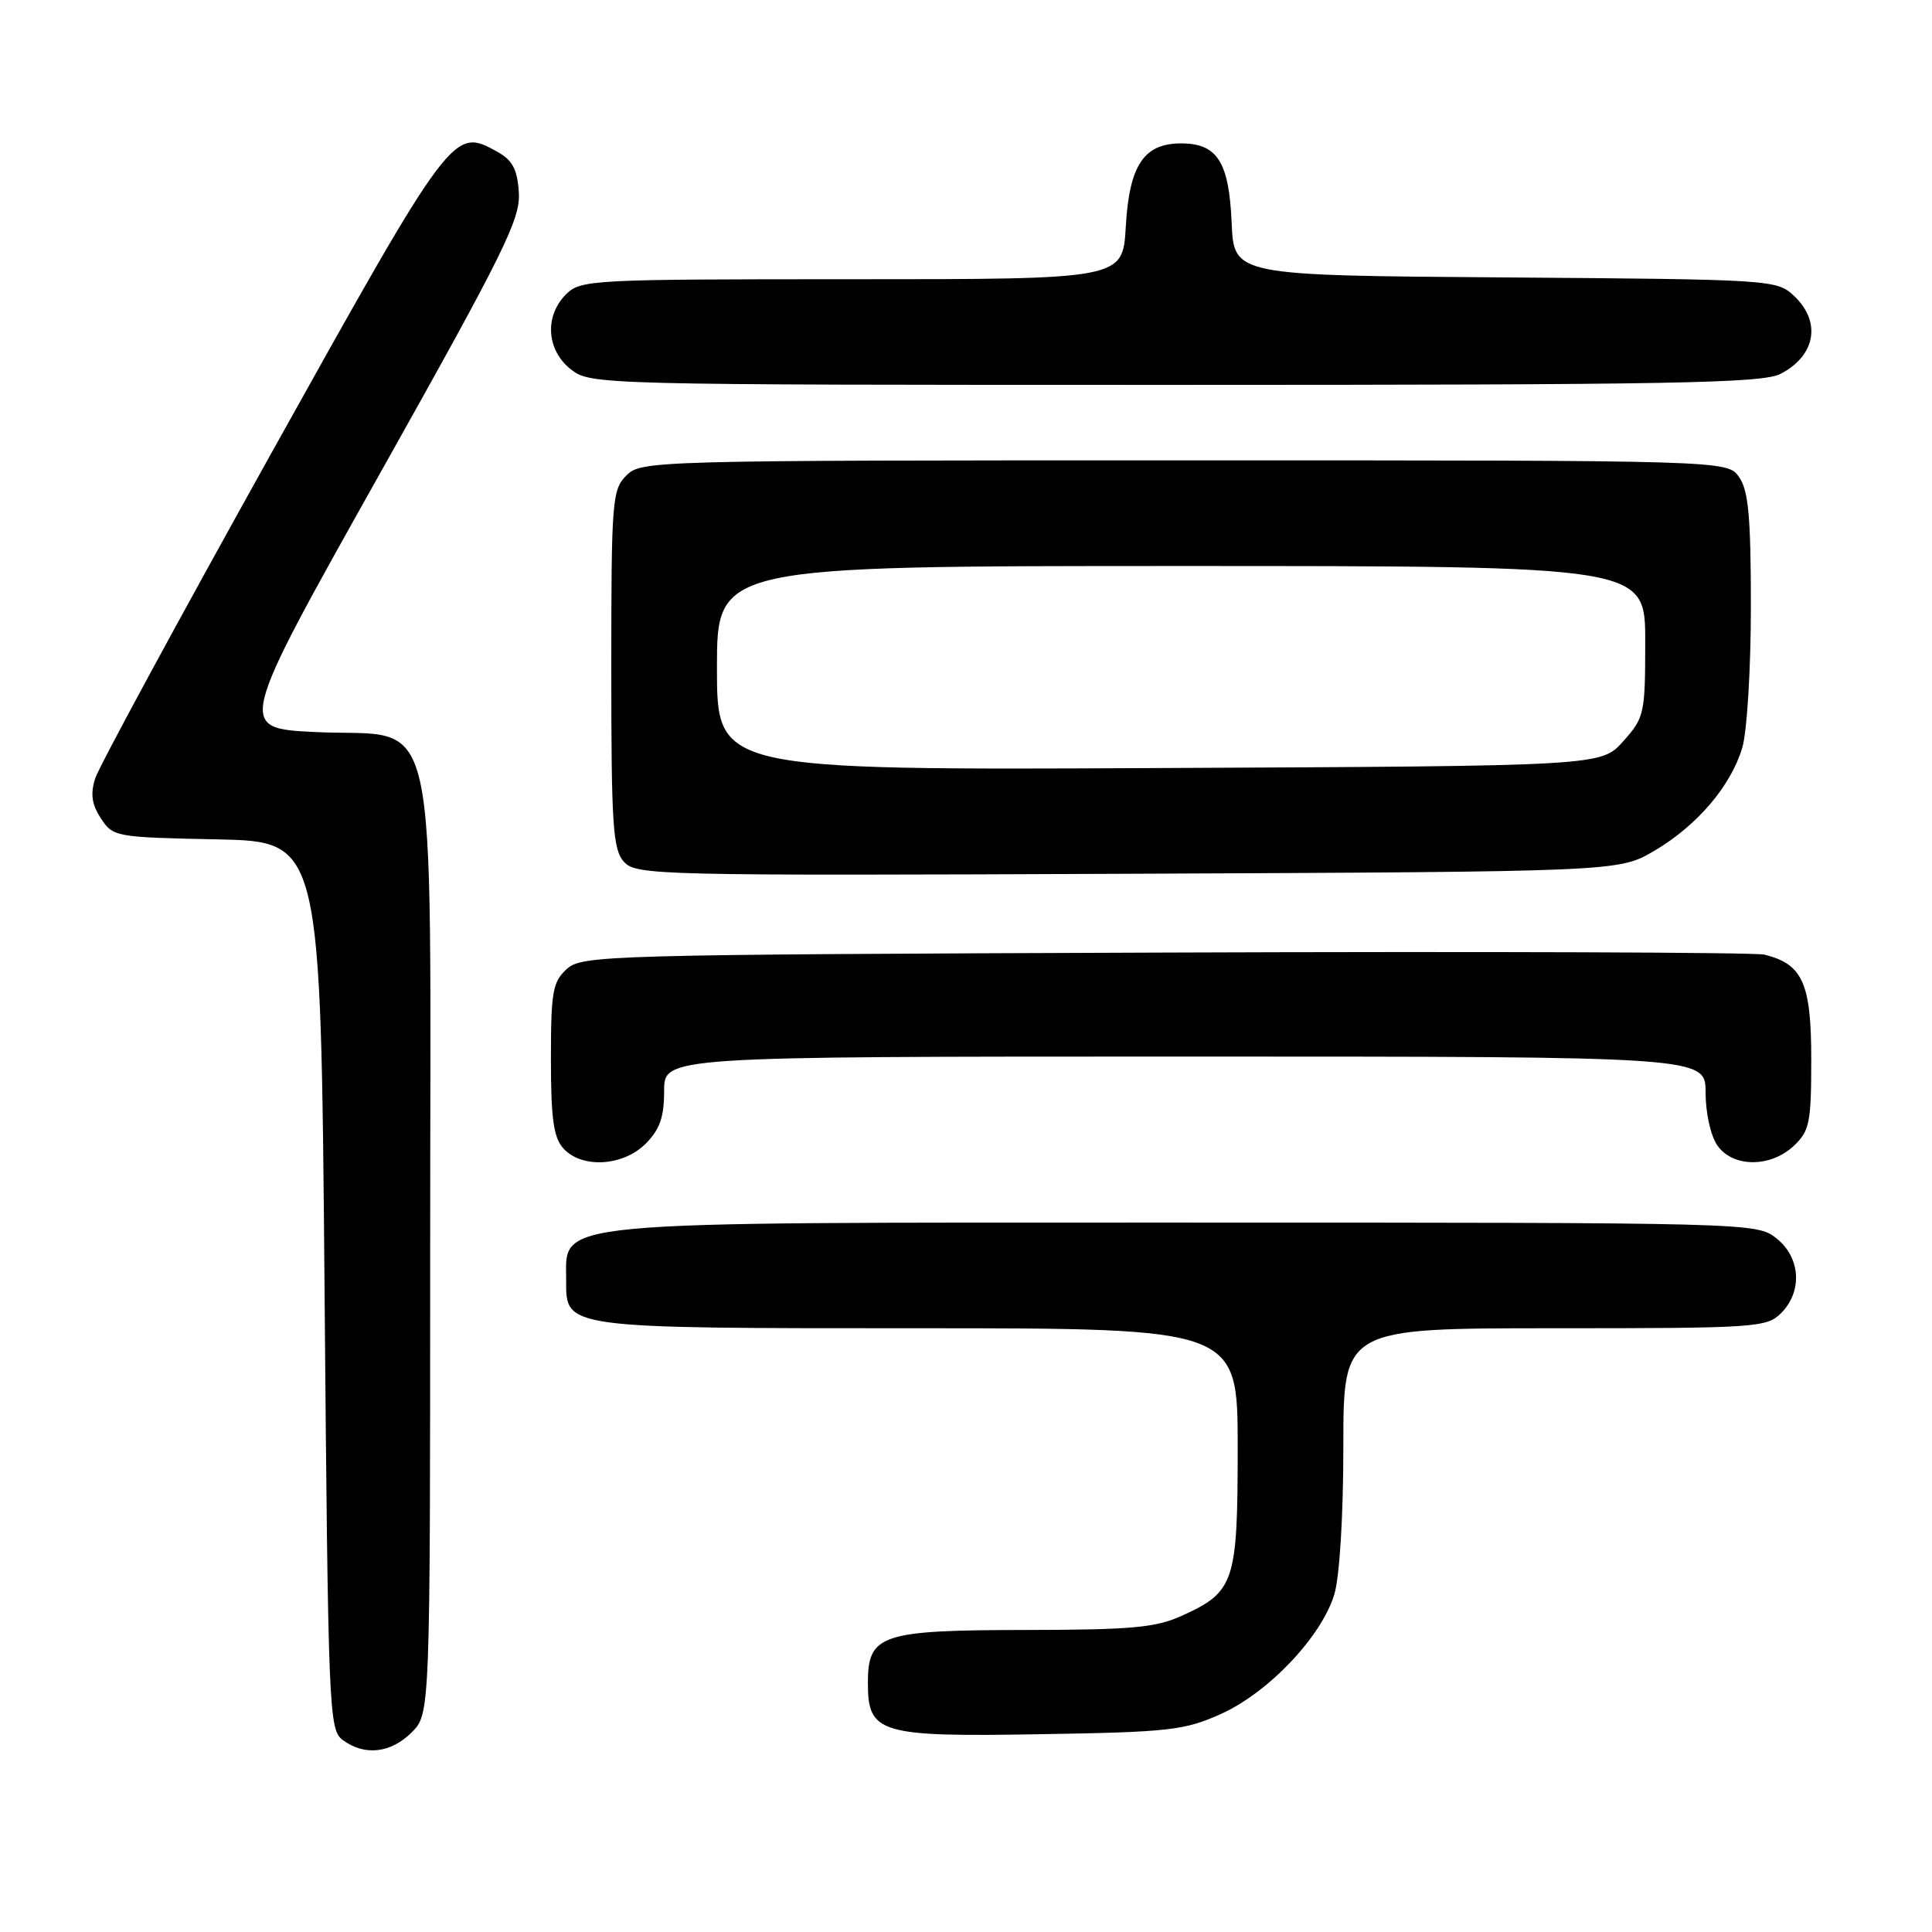 <?xml version="1.0" encoding="UTF-8" standalone="no"?>
<!DOCTYPE svg PUBLIC "-//W3C//DTD SVG 1.1//EN" "http://www.w3.org/Graphics/SVG/1.1/DTD/svg11.dtd" >
<svg xmlns="http://www.w3.org/2000/svg" xmlns:xlink="http://www.w3.org/1999/xlink" version="1.1" viewBox="0 0 256 256">
 <g >
 <path fill="currentColor"
d=" M 54.55 229.55 C 57.00 227.09 57.00 227.09 57.00 165.10 C 57.00 91.06 58.51 97.80 41.79 97.00 C 31.41 96.50 31.41 96.50 50.20 63.00 C 66.80 33.41 68.97 29.04 68.75 25.53 C 68.56 22.45 67.92 21.24 65.93 20.13 C 60.05 16.84 59.97 16.95 35.89 60.16 C 23.58 82.27 13.10 101.61 12.61 103.15 C 11.96 105.21 12.16 106.59 13.37 108.44 C 14.97 110.89 15.33 110.95 28.75 111.22 C 42.50 111.50 42.50 111.50 43.00 170.33 C 43.48 227.11 43.57 229.21 45.44 230.58 C 48.33 232.70 51.79 232.30 54.55 229.55 Z  M 161.78 227.11 C 168.10 224.26 175.13 216.84 176.81 211.24 C 177.51 208.90 178.00 200.82 178.00 191.63 C 178.00 176.00 178.00 176.00 206.00 176.00 C 232.67 176.00 234.10 175.90 236.00 174.00 C 238.88 171.12 238.59 166.61 235.37 164.07 C 232.75 162.02 232.10 162.00 156.80 162.00 C 71.43 162.00 75.05 161.66 75.02 169.69 C 74.98 176.04 74.69 176.00 121.72 176.00 C 164.00 176.00 164.00 176.00 164.00 191.78 C 164.00 209.69 163.59 210.92 156.62 214.09 C 153.14 215.67 149.95 215.96 135.97 215.98 C 116.69 216.00 115.00 216.57 115.00 223.00 C 115.00 229.71 116.50 230.16 138.00 229.79 C 154.96 229.51 156.94 229.28 161.78 227.11 Z  M 85.55 151.55 C 87.43 149.66 88.00 148.04 88.00 144.55 C 88.00 140.00 88.00 140.00 157.00 140.00 C 226.00 140.00 226.00 140.00 226.00 144.78 C 226.00 147.48 226.68 150.52 227.56 151.78 C 229.61 154.71 234.59 154.74 237.69 151.83 C 239.78 149.85 240.00 148.78 240.00 140.33 C 240.00 130.27 238.86 127.74 233.78 126.49 C 232.52 126.19 196.78 126.06 154.35 126.22 C 80.11 126.49 77.13 126.57 75.10 128.40 C 73.23 130.10 73.00 131.41 73.00 140.33 C 73.00 148.24 73.35 150.73 74.65 152.17 C 77.09 154.86 82.54 154.55 85.55 151.55 Z  M 219.18 112.75 C 224.87 109.41 229.33 104.18 230.86 99.08 C 231.49 96.96 232.00 88.64 232.00 80.36 C 232.00 68.48 231.68 64.99 230.44 63.22 C 228.89 61.00 228.89 61.00 156.94 61.00 C 86.33 61.00 84.96 61.04 83.00 63.00 C 81.11 64.89 81.00 66.33 81.00 88.67 C 81.00 109.44 81.21 112.57 82.68 114.20 C 84.29 115.98 87.11 116.04 149.43 115.78 C 214.50 115.50 214.50 115.50 219.18 112.75 Z  M 235.93 49.54 C 240.60 47.12 241.37 42.63 237.70 39.19 C 235.44 37.07 234.74 37.02 199.45 36.76 C 163.50 36.50 163.50 36.50 163.20 29.52 C 162.85 21.44 161.30 19.00 156.50 19.00 C 151.55 19.00 149.63 21.91 149.17 30.07 C 148.77 37.00 148.77 37.00 112.89 37.00 C 78.33 37.00 76.93 37.07 75.00 39.00 C 72.12 41.88 72.41 46.39 75.63 48.93 C 78.25 50.98 78.88 51.00 155.68 51.00 C 221.67 51.00 233.52 50.78 235.93 49.54 Z  M 95.00 88.52 C 95.00 75.00 95.00 75.00 156.50 75.00 C 218.00 75.00 218.00 75.00 218.00 84.98 C 218.00 94.60 217.89 95.09 215.08 98.23 C 212.16 101.50 212.16 101.50 153.58 101.77 C 95.00 102.05 95.00 102.05 95.00 88.52 Z "/>
</g>
</svg>